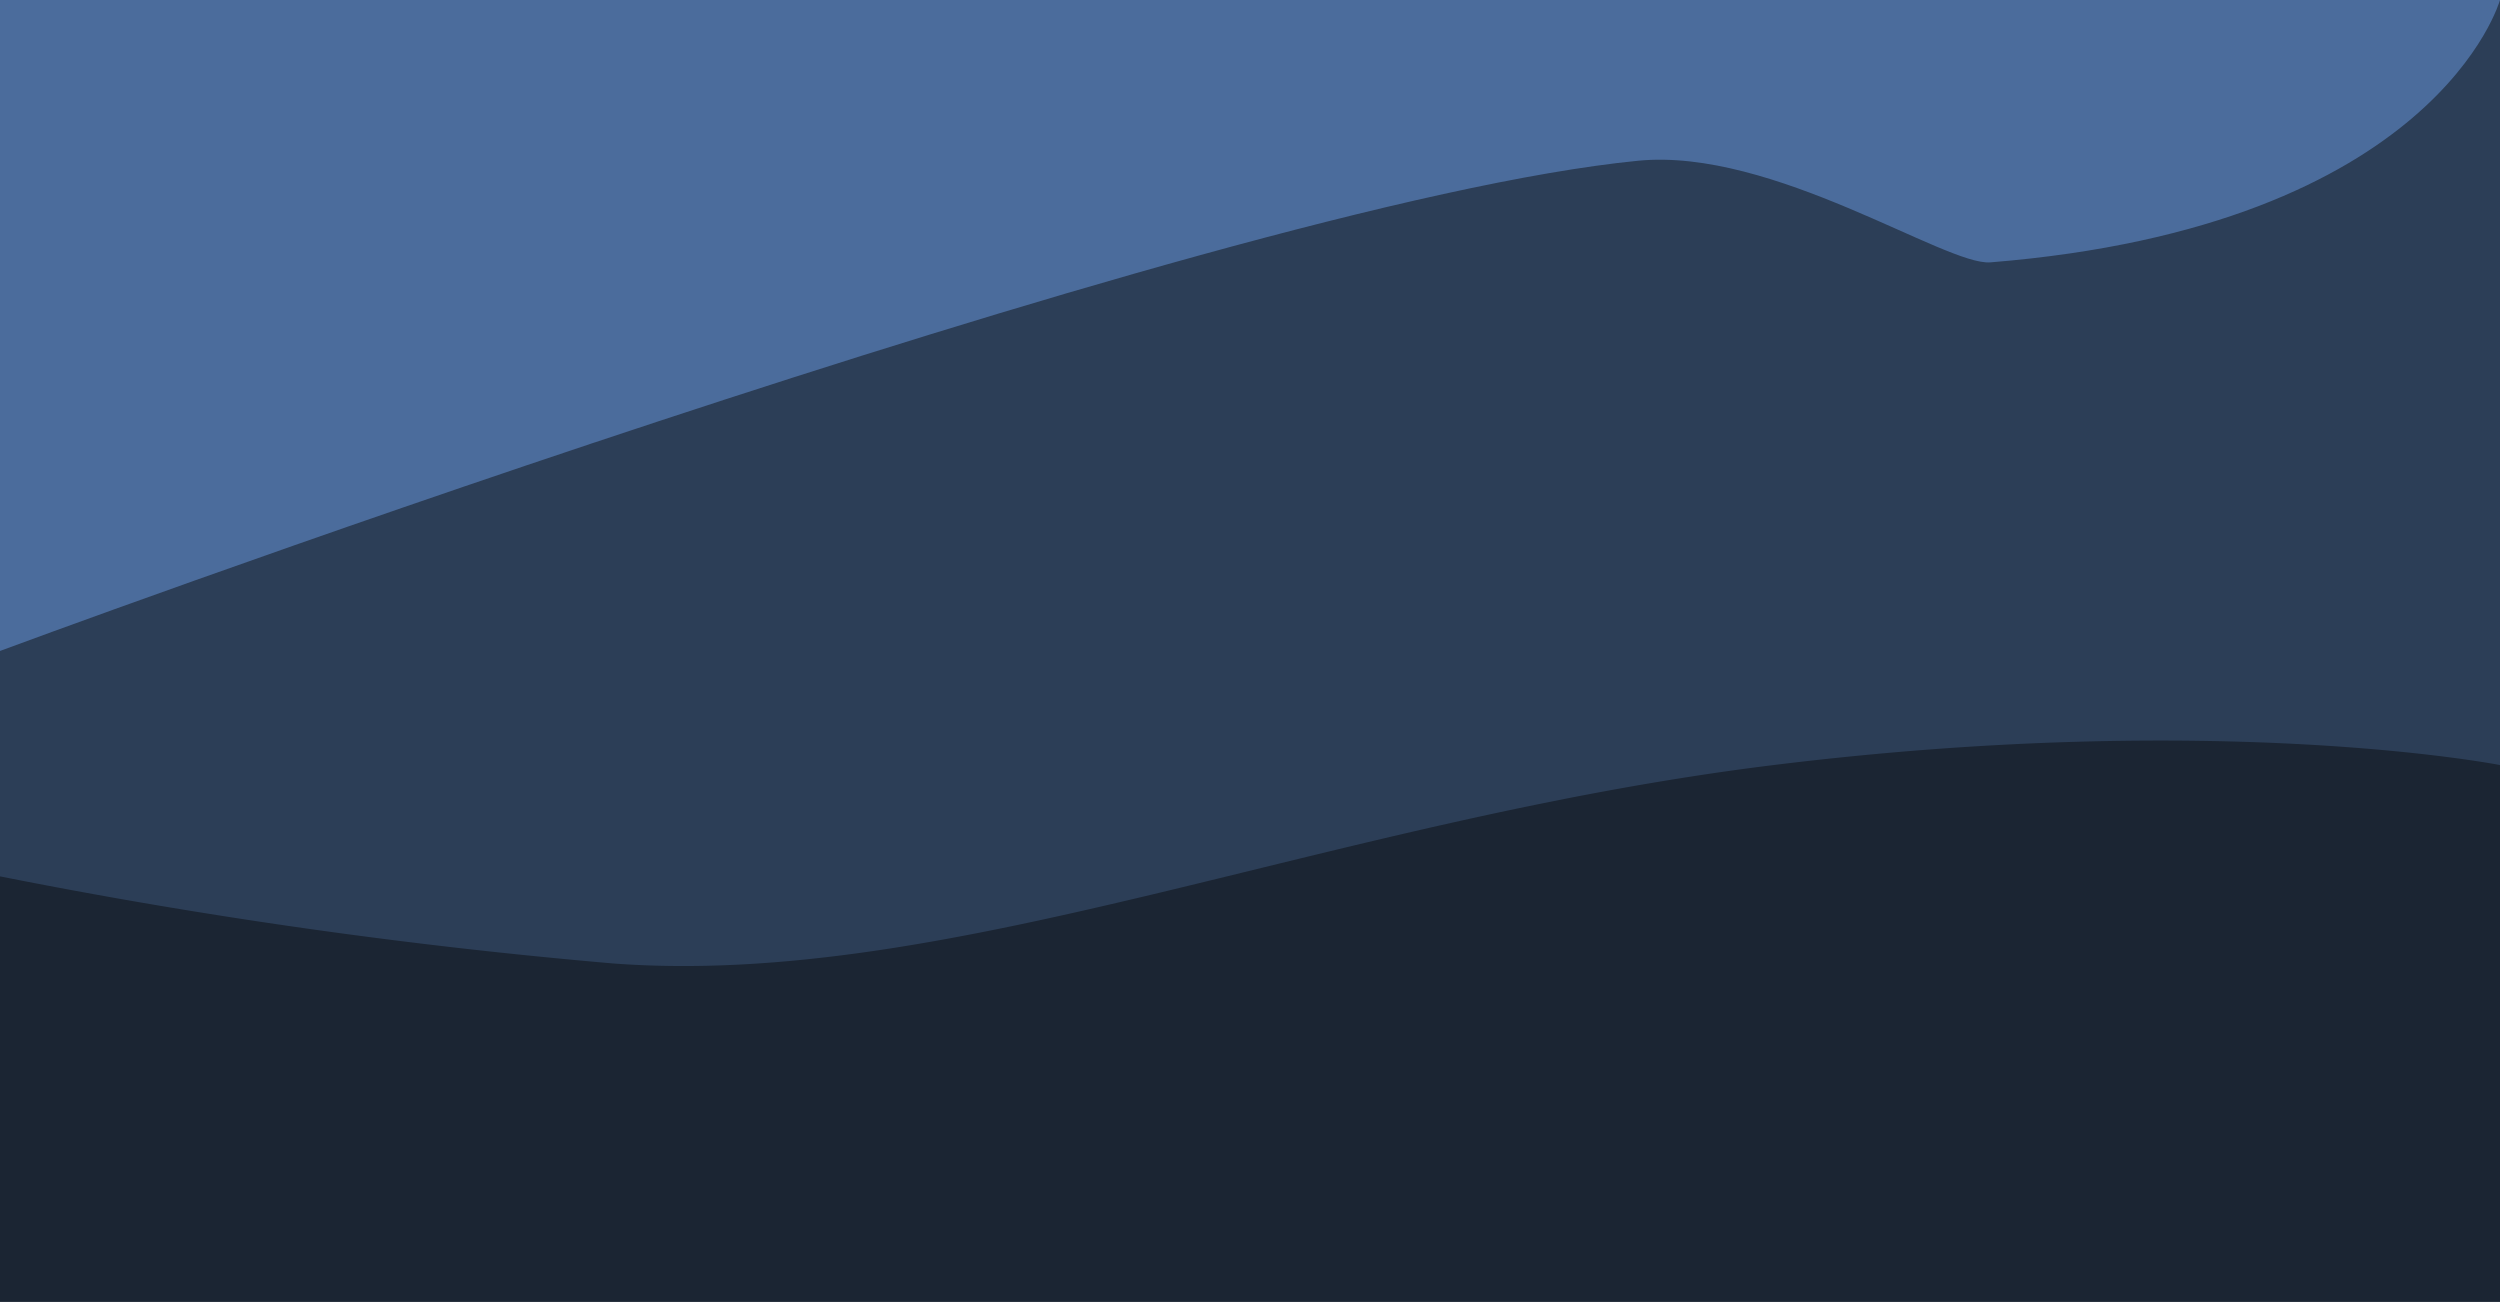 <svg xmlns="http://www.w3.org/2000/svg" width="313" height="163" viewBox="0 0 313 163">
  <g id="Group_8490" data-name="Group 8490" transform="translate(-126 -215)">
    <rect id="Rectangle_941" data-name="Rectangle 941" width="313" height="163" transform="translate(126 215)" fill="#1b2533"/>
    <path id="Path_6817" data-name="Path 6817" d="M0,0H313V95.786s-35.027-6.9-90.96,0S118.991,123.823,76.686,120.619A704.293,704.293,0,0,1,0,109.721Z" transform="translate(126 215)" fill="#2c3e57"/>
    <path id="Path_6816" data-name="Path 6816" d="M0,0H313s-7.865,28.32-63.8,32.848c-5.6.453-27.233-14.382-44.1-12.724C150.974,25.443,0,81.5,0,81.5Z" transform="translate(126 215)" fill="#4b6c9c"/>
  </g>
</svg>
